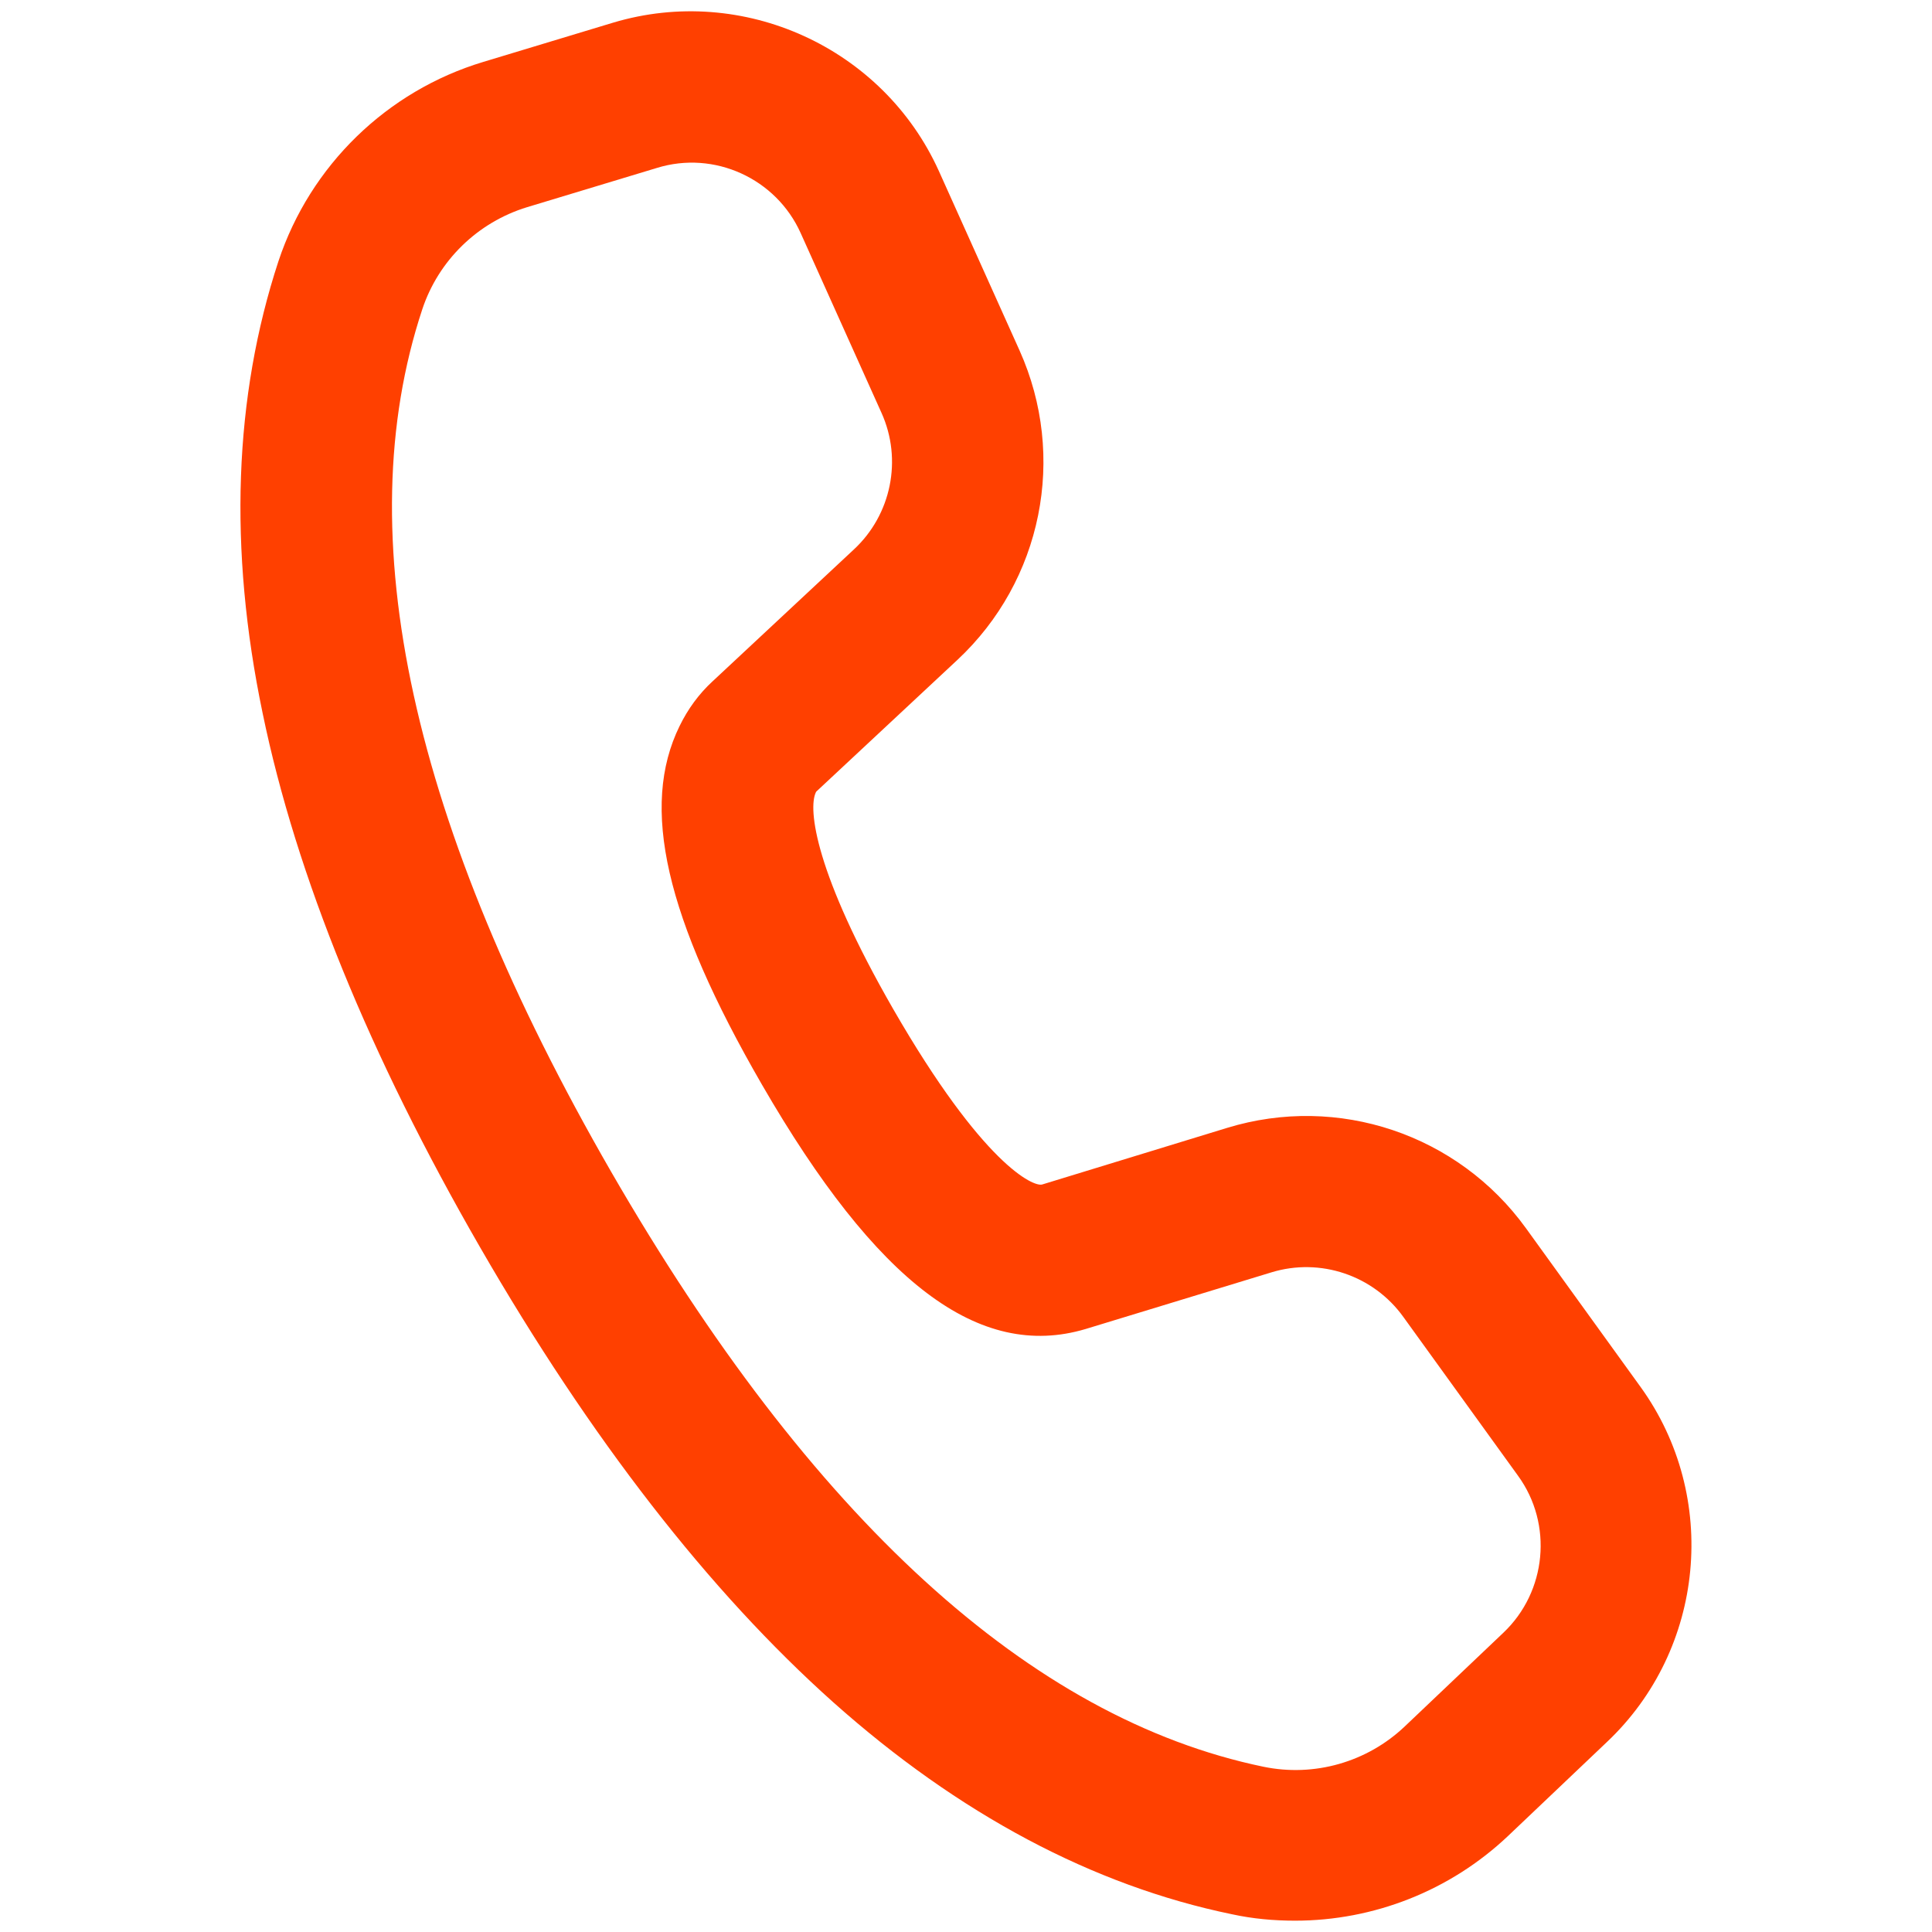 <?xml version="1.0" encoding="utf-8"?>
<!-- Generator: Adobe Illustrator 24.0.1, SVG Export Plug-In . SVG Version: 6.00 Build 0)  -->
<svg version="1.1" id="Layer_1" xmlns="http://www.w3.org/2000/svg" xmlns:xlink="http://www.w3.org/1999/xlink" x="0px" y="0px"
	 viewBox="0 0 512 512" style="enable-background:new 0 0 512 512;" xml:space="preserve">
<style type="text/css">
	.st0{display:none;}
	.st1{display:inline;fill:#FF4000;}
	.st2{fill:#FF4000;}
</style>
<g id="Layer_3" class="st0">
	<path class="st1" d="M367.1,408.6h-80.4v80.4h80.4V408.6z"/>
	<path class="st1" d="M507.8,408.6h-80.4v80.4h80.4V408.6z"/>
	<path class="st1" d="M367.1,267.9h-80.4v80.4h80.4V267.9z"/>
	<path class="st1" d="M507.8,267.9h-80.4v80.4h80.4V267.9z"/>
	<path class="st1" d="M507.8,147.3H387.2V66.8c0-34.2-26.1-60.3-60.3-60.3H206.2c-34.2,0-60.3,26.1-60.3,60.3v80.4H25.3
		c-12.1,0-20.1,8-20.1,20.1c0,2,0,2,0,4l38.2,243.3c2,20.1,20.1,34.2,40.2,34.2h162.9v-40.2H83.6L49.4,187.5h458.5V147.3z
		 M186.1,66.8c0-12.1,8-20.1,20.1-20.1h120.6c12.1,0,20.1,8,20.1,20.1v80.4H186.1V66.8z"/>
</g>
<path class="st2" d="M434.8,367.6l-30.4-42.1c-18-24.9-49.8-35.6-79.2-26.6l-49,15c-2.3,0.7-15.7-5.2-39.5-46.5
	c-20.7-36-22.6-53-20.5-57.4c0-0.1,0.1-0.1,0.1-0.2l37.4-34.9c22.5-21,29.1-53.9,16.5-82l-21.4-47.6C234,12.6,196.9-4.3,162.5,6
	l-34.4,10.4h0c-25.6,7.7-45.9,27.5-54.3,52.8C62,105.1,60.5,145.4,69.6,189c8.9,43.1,28.3,90.7,57.6,141.5
	c29.3,50.8,60.8,91.3,93.6,120.6c33.2,29.6,68.8,48.6,105.7,56.2c5.5,1.2,11.1,1.7,16.7,1.7c20.8,0,41.1-7.9,56.5-22.5l26.1-24.8
	C451.9,437.1,455.7,396.6,434.8,367.6z M212.2,61.8l21.4,47.6c5.6,12.4,2.6,27-7.3,36.2l-37.4,34.9c-3.7,3.4-6.6,7.4-8.8,11.9
	c-10.5,21.4-3.8,50.7,21.8,95c30.4,52.6,57.6,73.2,85.8,64.8l49.2-15c13-4,27.1,0.8,35,11.8l30.4,42.1c9.3,12.8,7.6,30.7-3.9,41.6
	l-26.1,24.8c-10,9.5-24,13.5-37.5,10.7c-61.7-12.8-119.8-65.8-172.8-157.6c-53-91.9-69.9-168.8-50.1-228.6
	c4.3-13,14.7-23.1,27.8-27.1l34.4-10.4C189.3,39.8,205.7,47.3,212.2,61.8z"/>
</svg>

